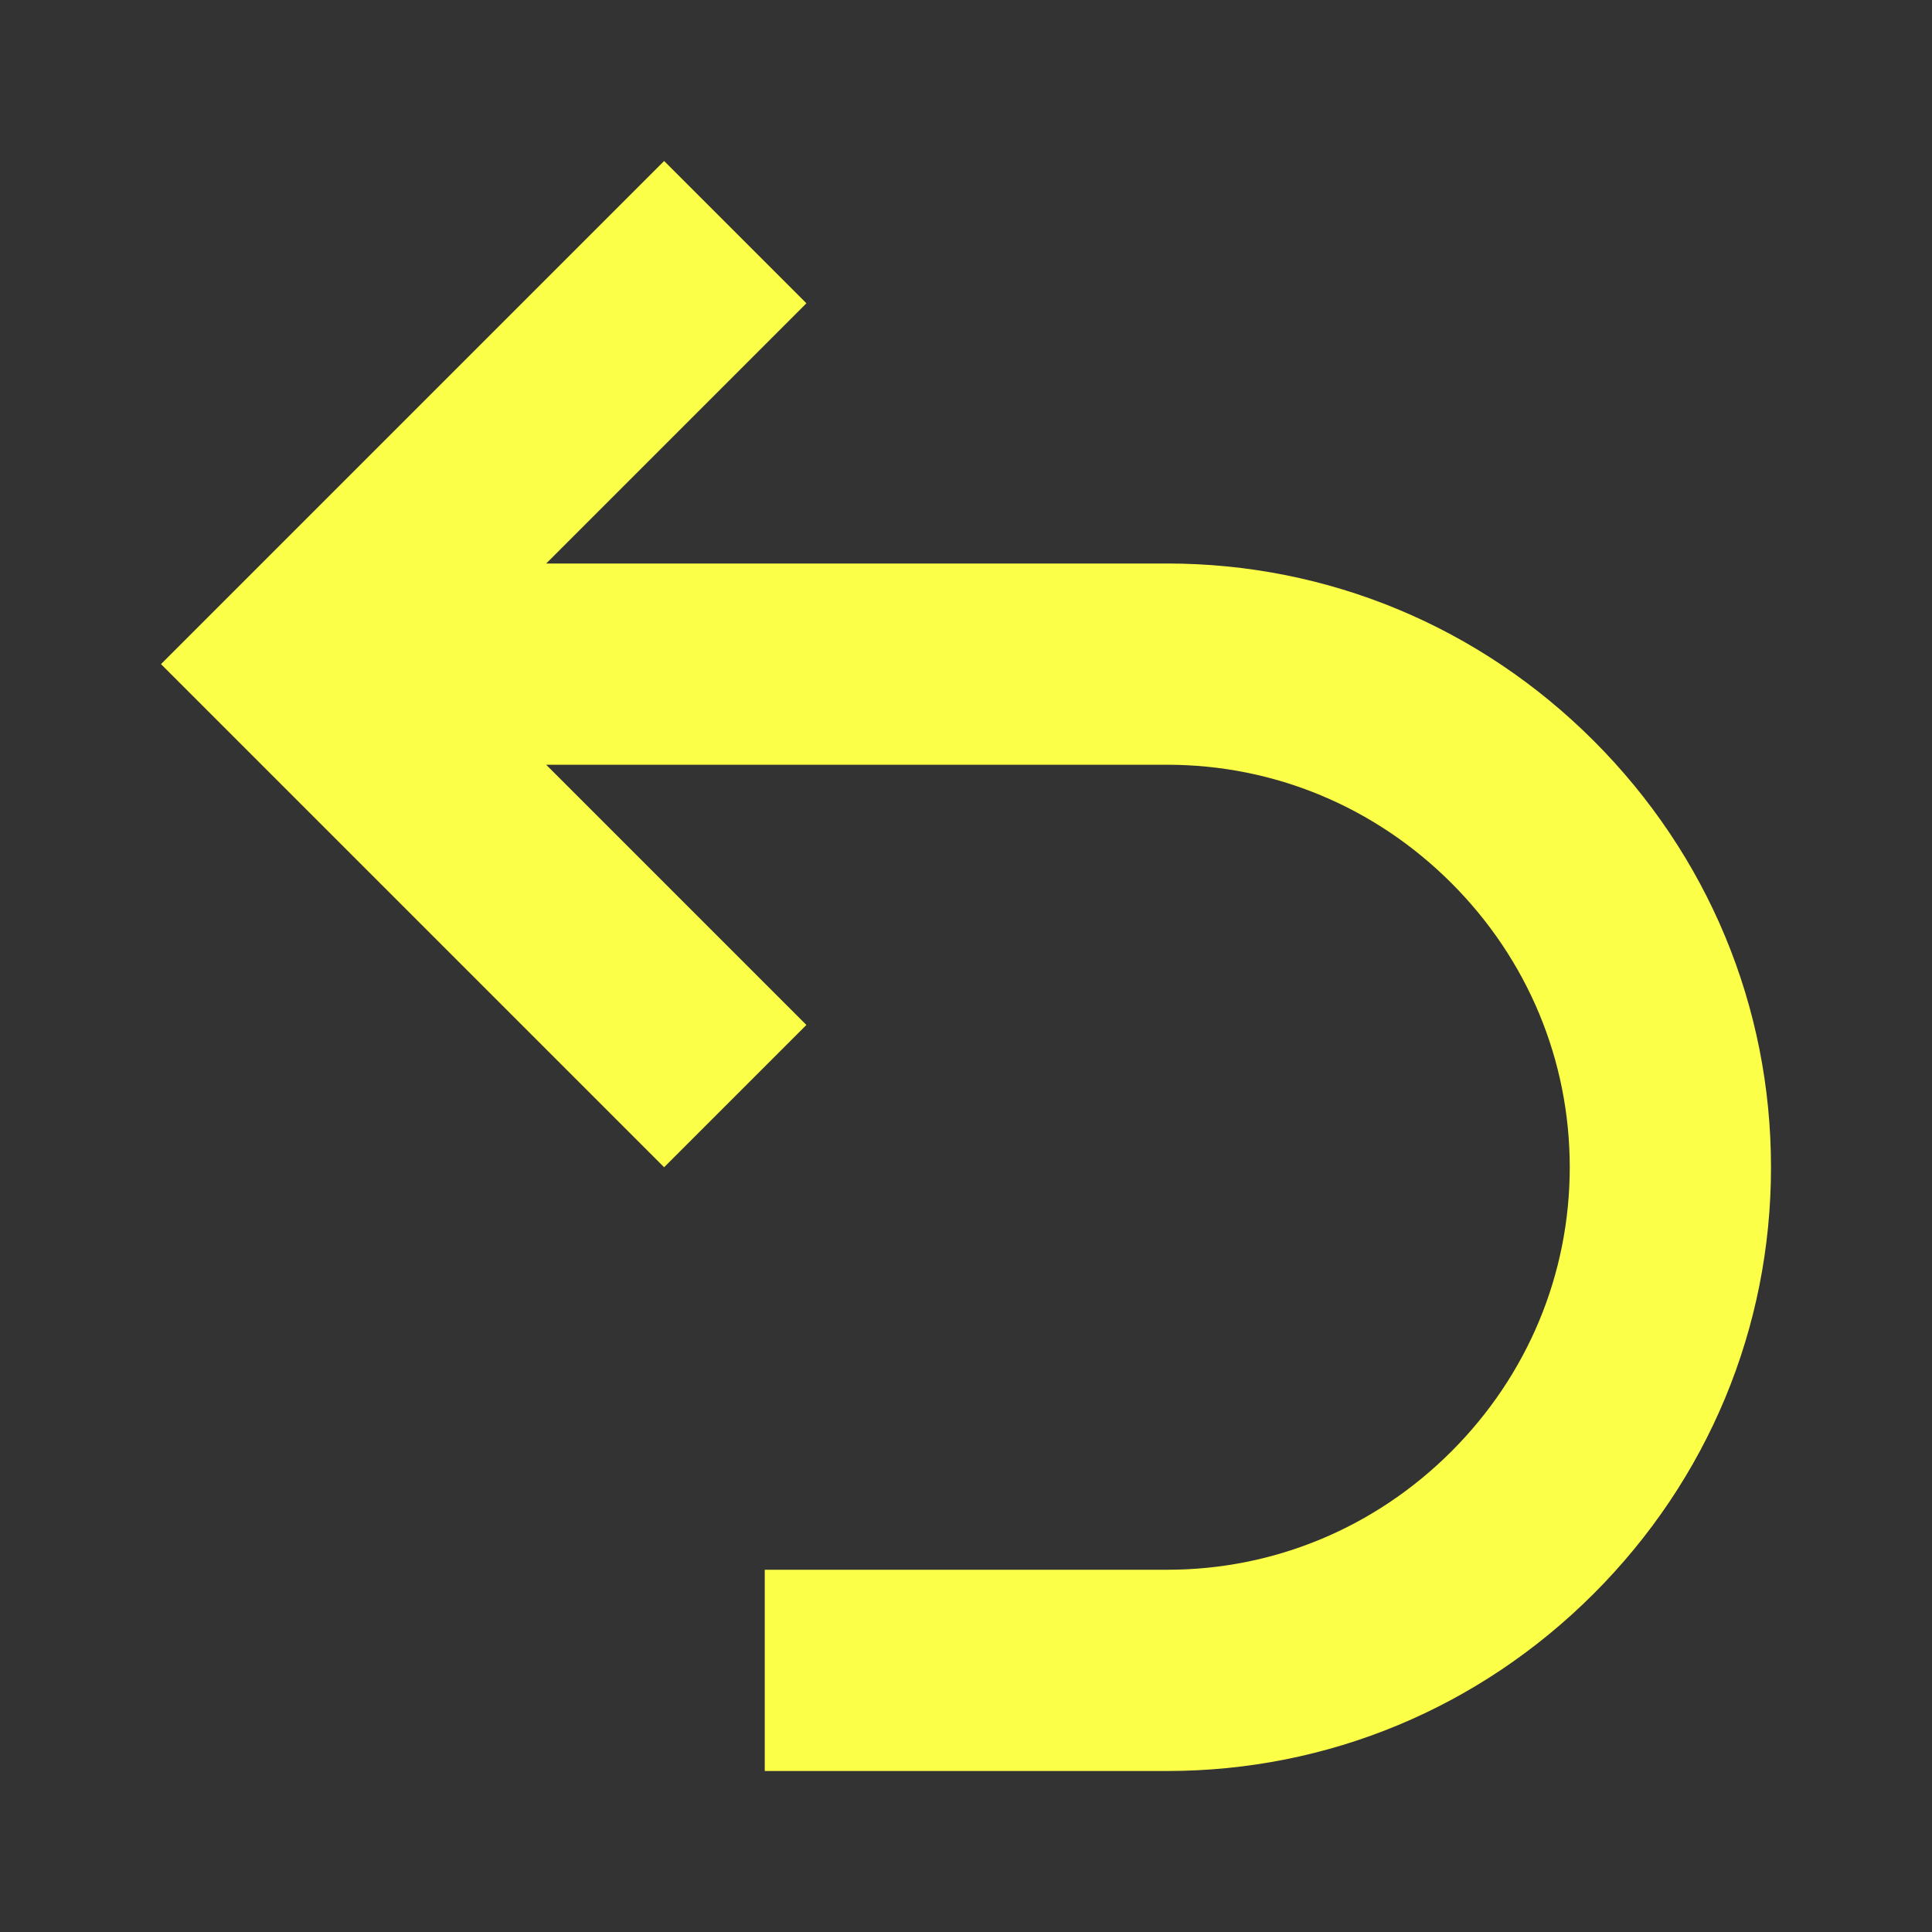 <!DOCTYPE svg PUBLIC "-//W3C//DTD SVG 1.1//EN" "http://www.w3.org/Graphics/SVG/1.1/DTD/svg11.dtd">
<!-- Uploaded to: SVG Repo, www.svgrepo.com, Transformed by: SVG Repo Mixer Tools -->
<svg width="800px" height="800px" viewBox="-1.6 -1.6 19.20 19.20" version="1.1" xmlns="http://www.w3.org/2000/svg" xmlns:xlink="http://www.w3.org/1999/xlink" fill="#fcff47" transform="rotate(0)" stroke="#fcff47" stroke-width="0">
<rect x="-1.6" y="-1.6" width="19.20" height="19.20" fill="#333333" stroke="none"/>
<g id="SVGRepo_bgCarrier" stroke-width="0" transform="translate(0,0), scale(1)"/>
<g id="SVGRepo_tracerCarrier" stroke-linecap="round" stroke-linejoin="round" stroke="#CCCCCC" stroke-width="0.096"/>
<g id="SVGRepo_iconCarrier"> <rect width="16" height="16" id="icon-bound" fill="none"/> <path d="M14.238,5.762C13.102,4.626,11.597,4,10,4H3.828l2.586-2.586L5,0L0,5l5,5l1.414-1.414L3.828,6H10 c1.063,0,2.066,0.418,2.824,1.176C13.582,7.934,14,8.937,14,10s-0.418,2.066-1.176,2.824C12.066,13.582,11.063,14,10,14H6v2h4 c1.597,0,3.102-0.626,4.238-1.762S16,11.597,16,10S15.374,6.898,14.238,5.762z"/> </g>
</svg>